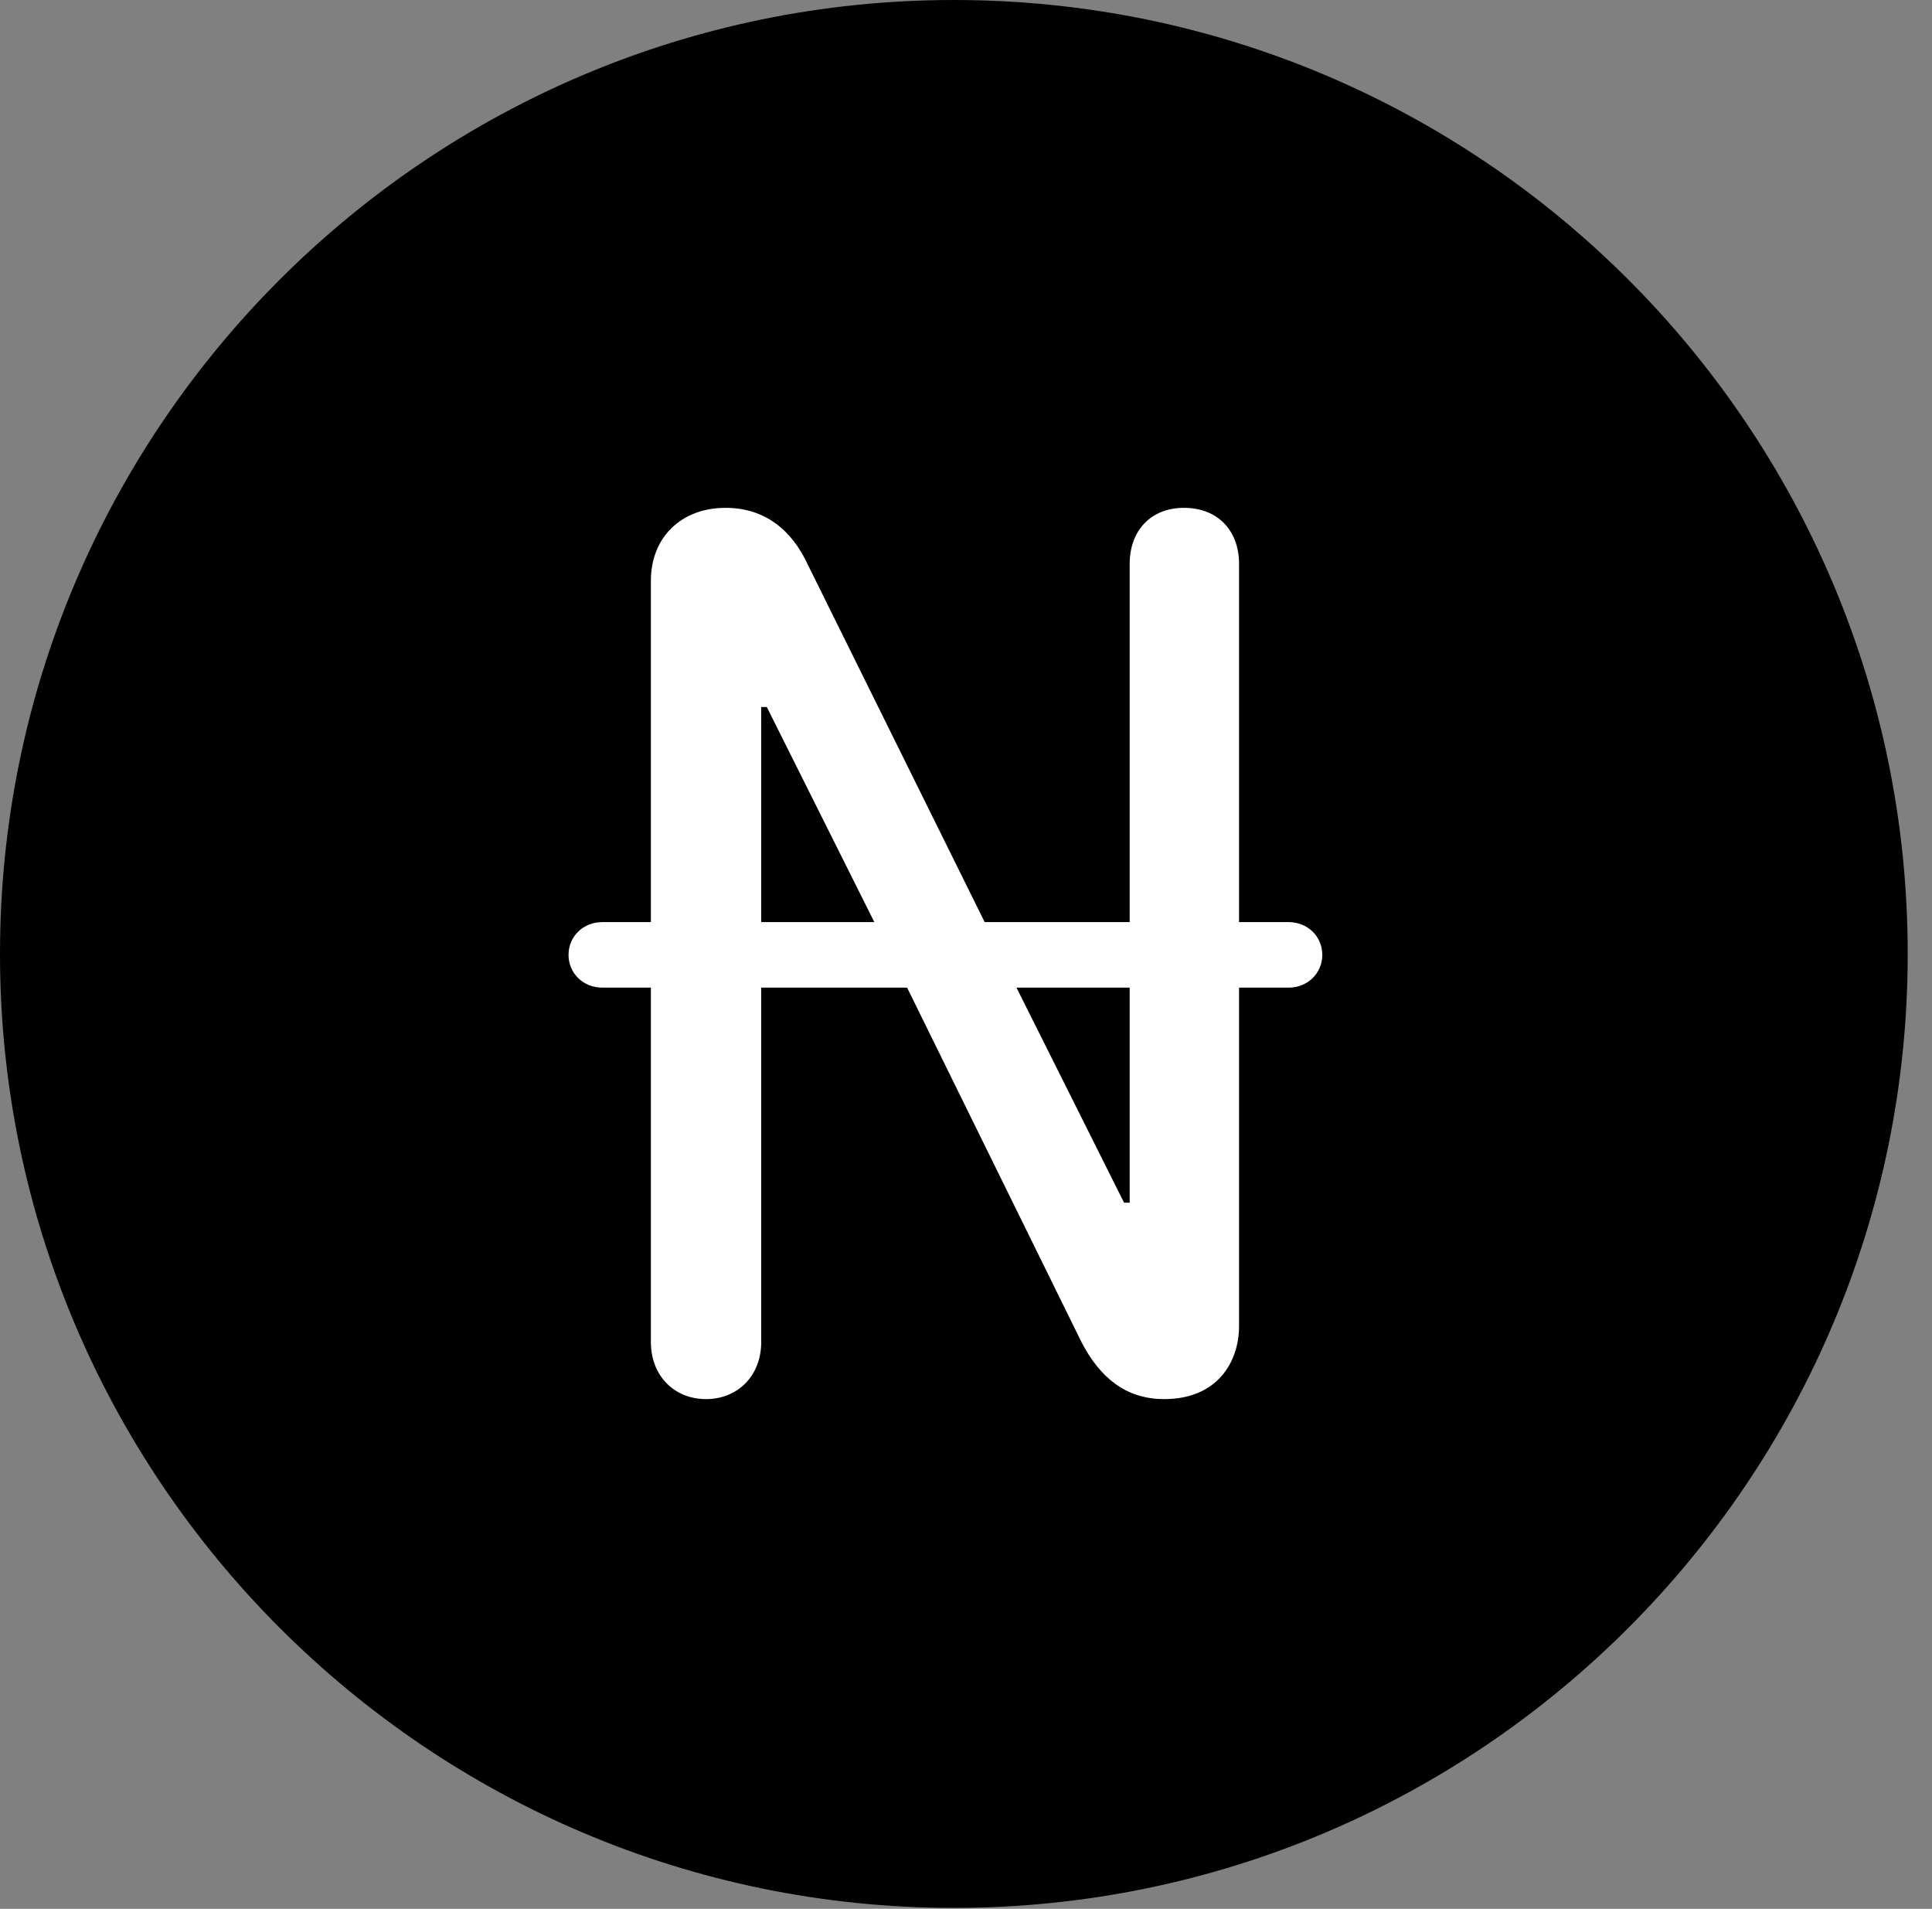 <svg version="1.1" xmlns="http://www.w3.org/2000/svg" xmlns:xlink="http://www.w3.org/1999/xlink" viewBox="0 0 28.246 27.904">
 <rect x="0" y="0" width="28.246" height="27.904" fill="#808080" stroke="none"/>
 <g>
  
  <path d="M13.945 27.891C21.643 27.891 27.891 21.629 27.891 13.945C27.891 6.248 21.643 0 13.945 0C6.262 0 0 6.248 0 13.945C0 21.629 6.262 27.891 13.945 27.891Z" style="fill:hsl(0 0 0/0.85)"></path>
  <path d="M10.322 20.453C9.857 20.453 9.516 20.111 9.516 19.619L9.516 14.438L8.805 14.438C8.531 14.438 8.312 14.232 8.312 13.959C8.312 13.685 8.531 13.48 8.805 13.48L9.516 13.48L9.516 8.49C9.516 7.861 9.953 7.424 10.609 7.424C11.184 7.424 11.58 7.752 11.812 8.258L14.396 13.48L16.516 13.48L16.516 8.244C16.516 7.752 16.83 7.424 17.309 7.424C17.801 7.424 18.115 7.752 18.115 8.244L18.115 13.48L18.84 13.48C19.113 13.48 19.332 13.685 19.332 13.959C19.332 14.232 19.113 14.438 18.84 14.438L18.115 14.438L18.115 19.387C18.115 19.906 17.801 20.453 17.021 20.453C16.447 20.453 16.078 20.125 15.818 19.633L13.262 14.438L11.129 14.438L11.129 19.619C11.129 20.111 10.787 20.453 10.322 20.453ZM11.129 13.48L12.783 13.48L11.211 10.336L11.129 10.336ZM14.861 14.438L16.434 17.582L16.516 17.582L16.516 14.438Z" style="fill:white"></path>
 </g>
</svg>